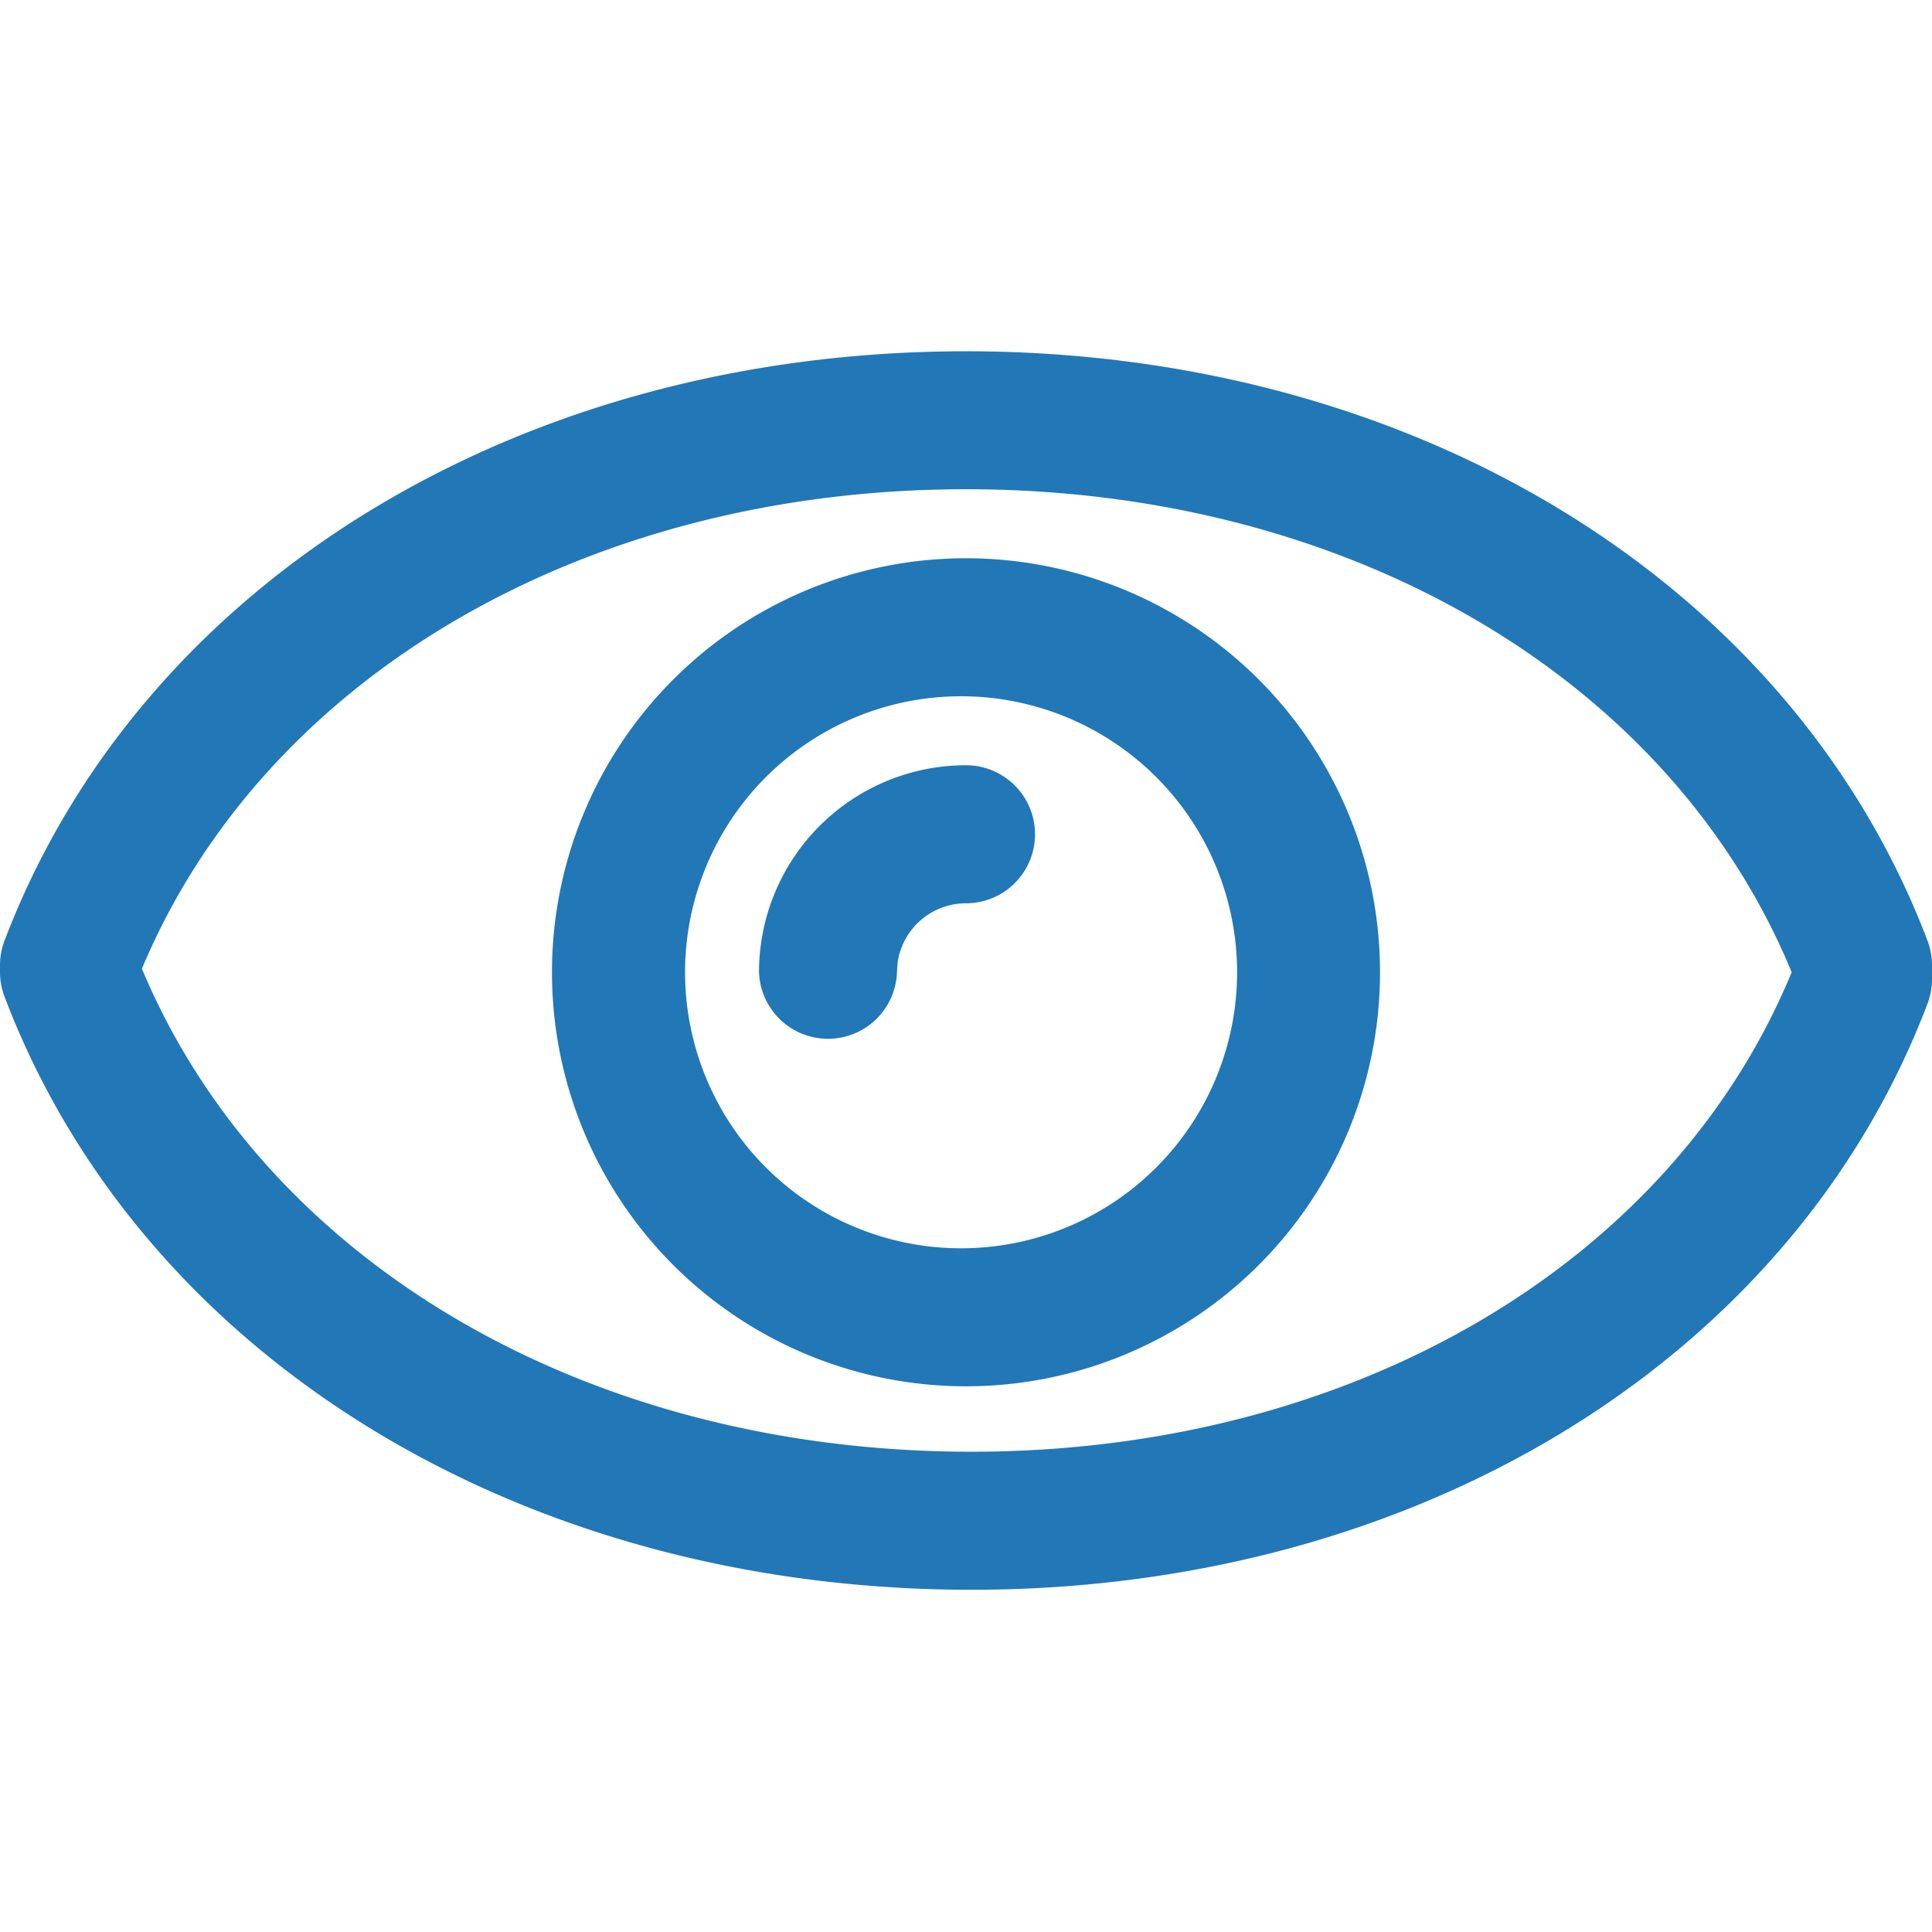 <svg width="22" height="22" viewBox="0 0 22 22" xmlns="http://www.w3.org/2000/svg" xmlns:xlink="http://www.w3.org/1999/xlink">
    <defs>
        <path d="M11 4c5.102 0 9.4 2.635 10.949 6.712.034.09.051.185.051.28v.158c0 .095-.017.19-.051.279-1.54 4.055-5.813 6.674-10.887 6.674-5.13 0-9.453-2.65-11.01-6.753A.786.786 0 0 1 0 11.071v-.078c0-.095.017-.19.051-.28C1.6 6.636 5.898 4 11 4zm0 1.571c-4.34 0-7.991 2.135-9.384 5.46 1.402 3.35 5.078 5.5 9.446 5.5 4.33 0 7.968-2.136 9.34-5.46-1.381-3.348-5.044-5.5-9.402-5.5zm0 .786a4.714 4.714 0 1 1 0 9.429 4.714 4.714 0 0 1 0-9.429zm0 1.572a3.143 3.143 0 1 0 0 6.285 3.143 3.143 0 0 0 0-6.285zm0 .785a.786.786 0 1 1 0 1.572.786.786 0 0 0-.779.679l-.007.106a.786.786 0 0 1-1.571 0A2.357 2.357 0 0 1 11 8.714z" id="a"/>
    </defs>
    <g fill="none" fill-rule="evenodd">
        <mask id="b" fill="#fff">
            <use xlink:href="#a"/>
        </mask>
        <use fill="#2277B7" fill-rule="nonzero" xlink:href="#a"/>
    </g>
</svg>
